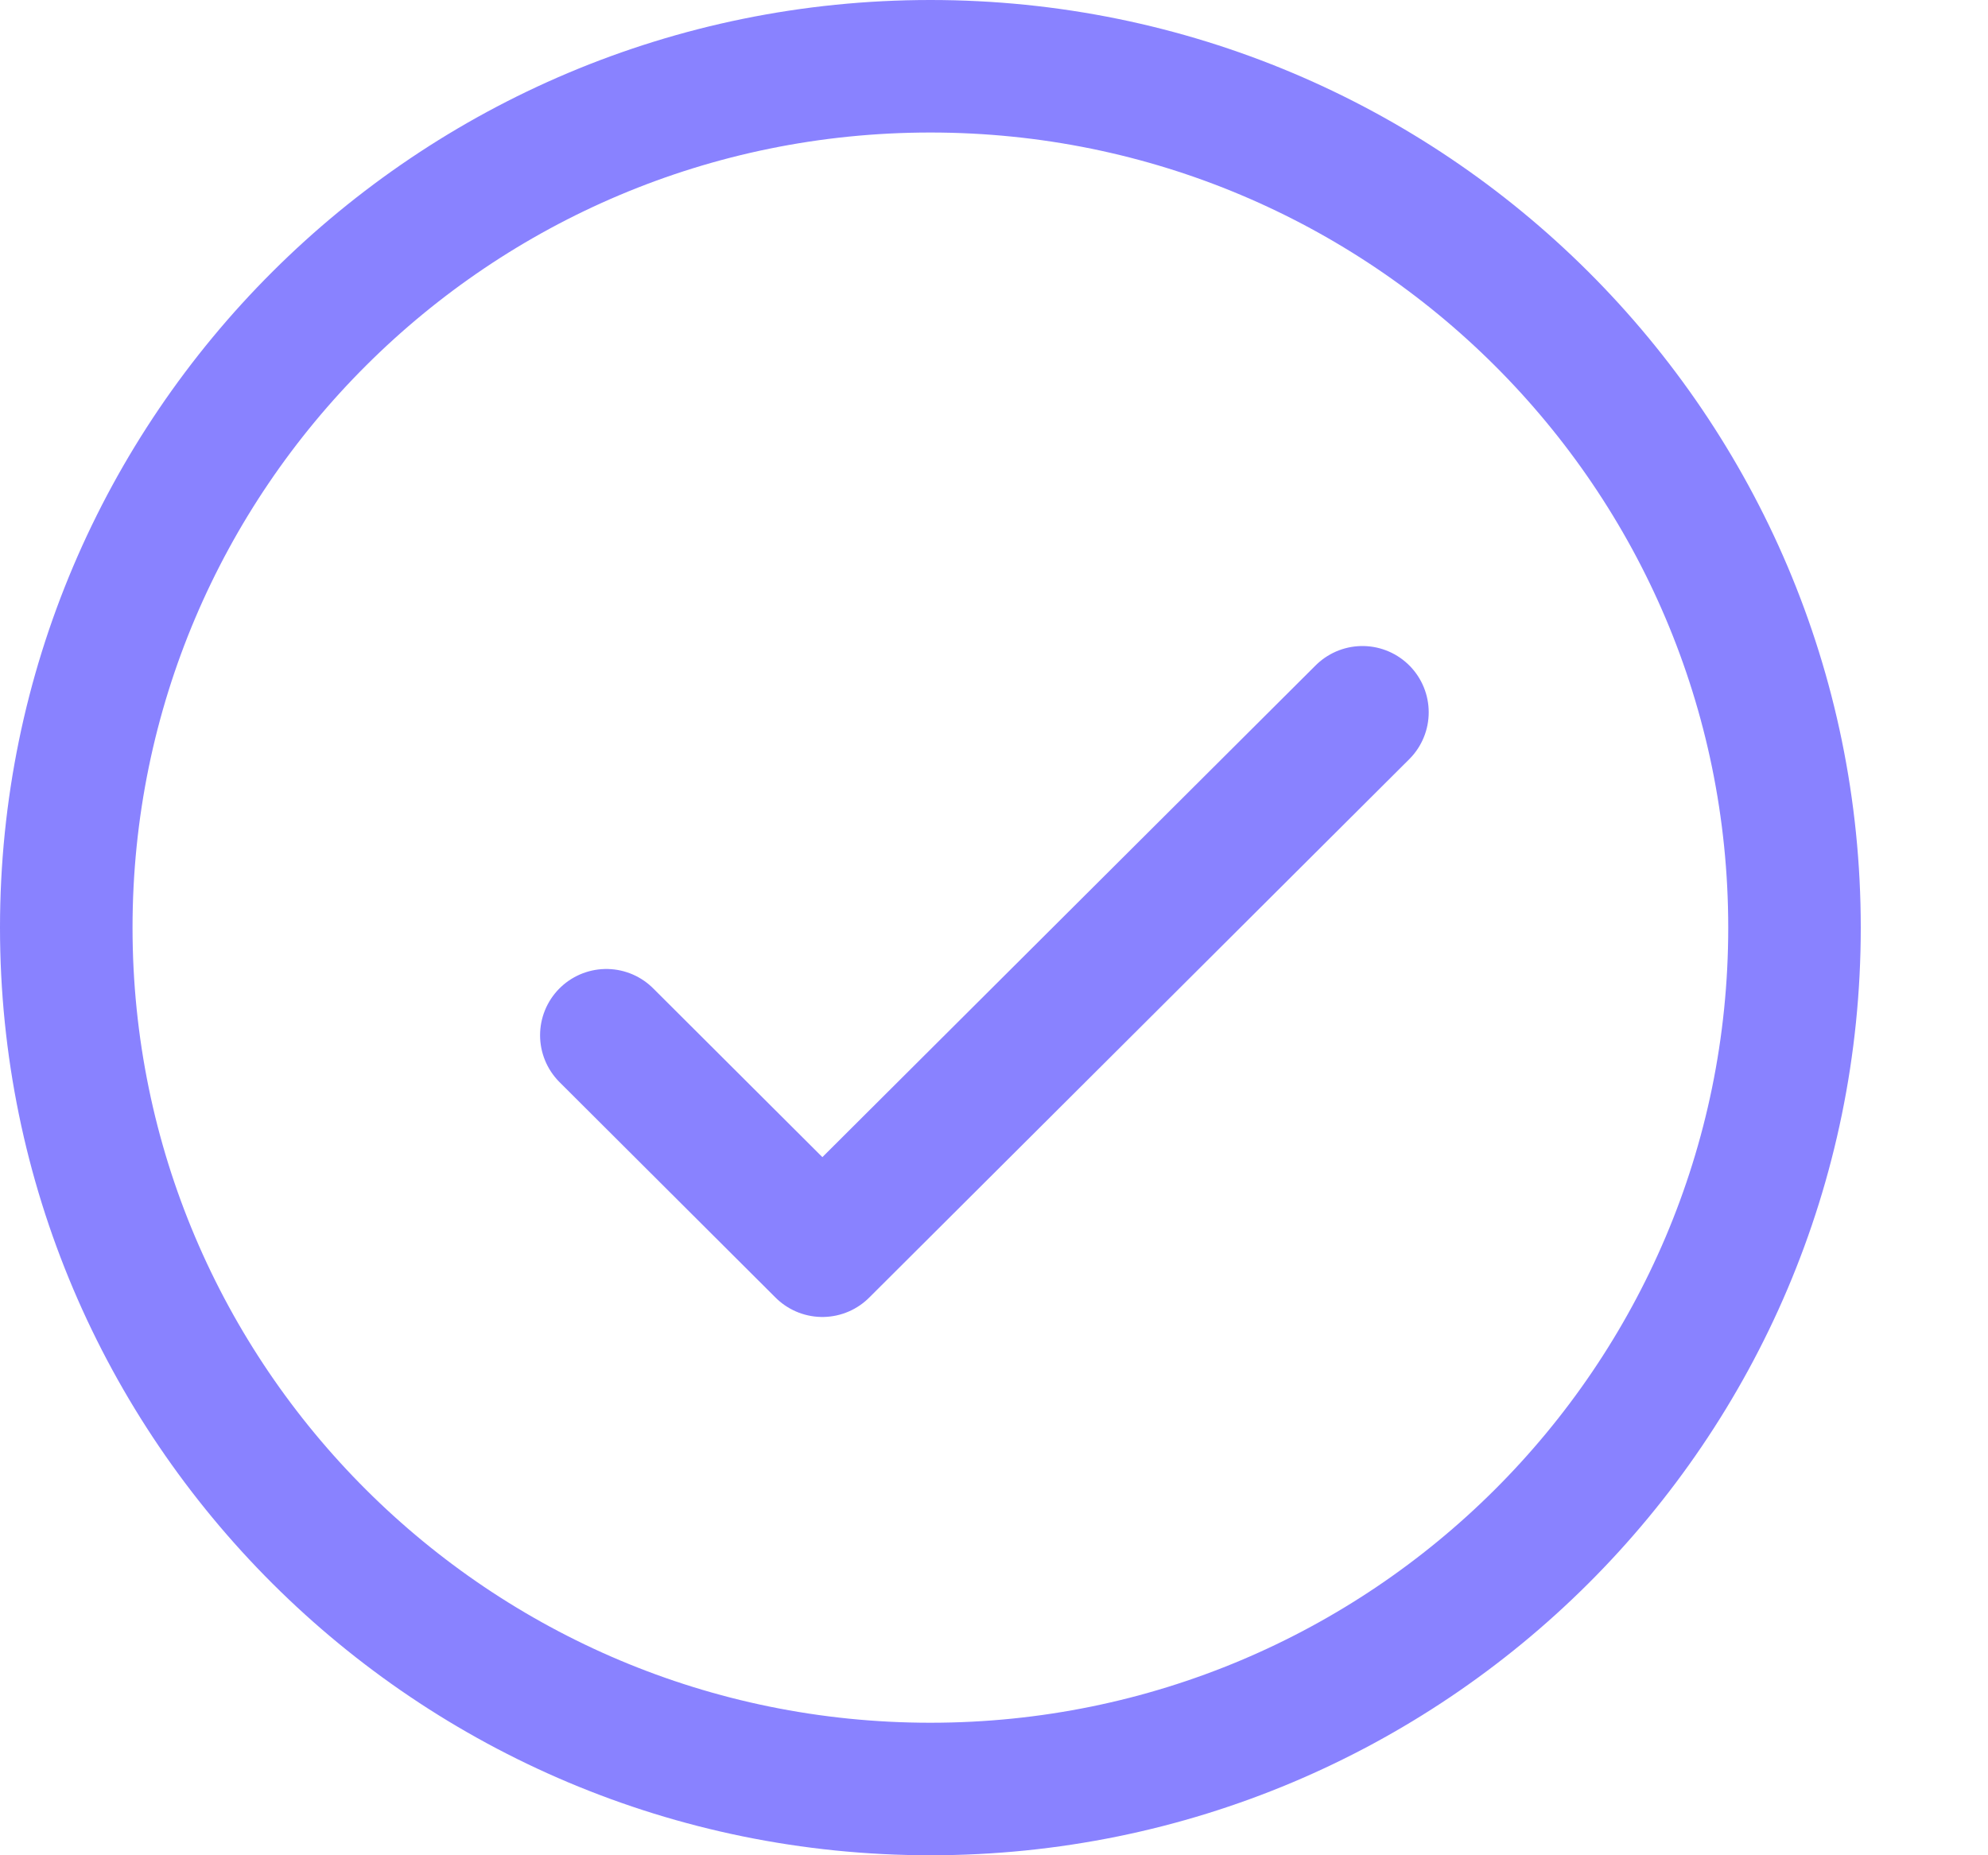 <svg width="15" height="14" viewBox="0 0 15 14" fill="none" xmlns="http://www.w3.org/2000/svg">
<path d="M4.575 7.812L6.205 9.438L10.28 5.375M7.02 13.5C10.621 13.5 13.54 10.59 13.54 7C13.54 3.41 10.621 0.5 7.02 0.5C3.419 0.5 0.5 3.41 0.5 7C0.5 10.59 3.419 13.5 7.02 13.5Z" stroke="#8982FF" stroke-linecap="round" stroke-linejoin="round"/>
</svg>

